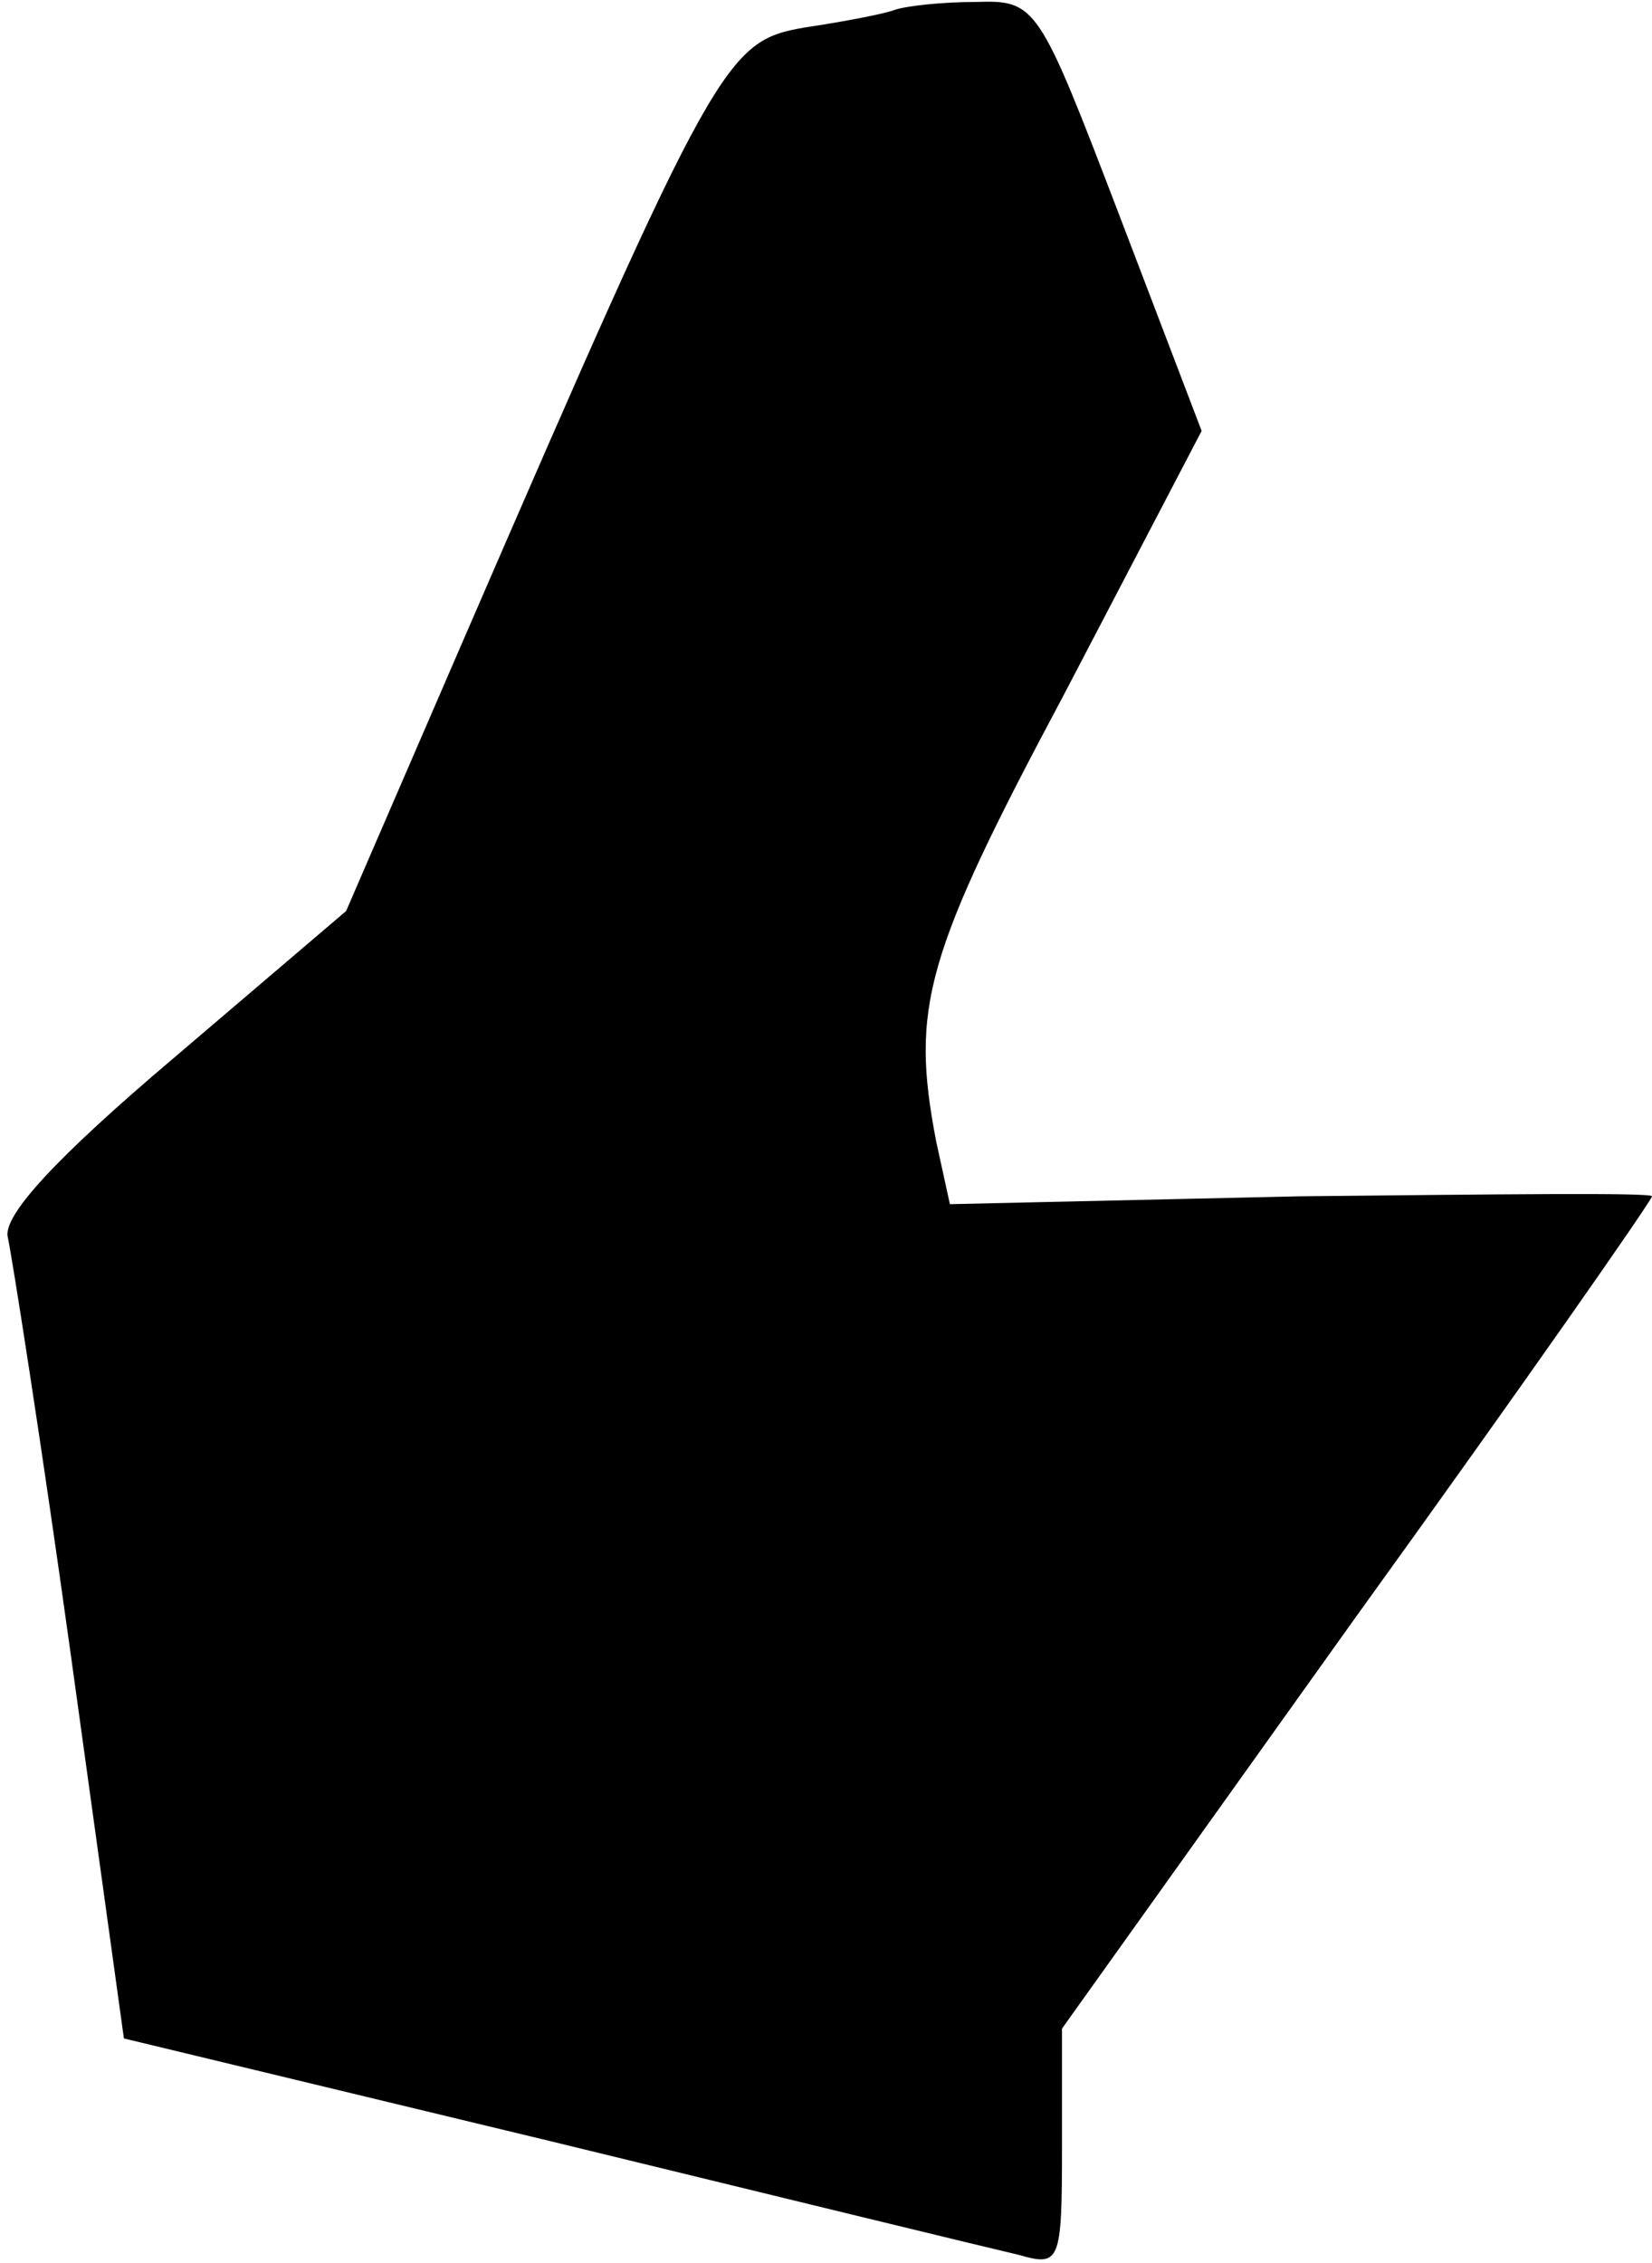 <?xml version="1.0" standalone="no"?>
<!DOCTYPE svg PUBLIC "-//W3C//DTD SVG 20010904//EN"
 "http://www.w3.org/TR/2001/REC-SVG-20010904/DTD/svg10.dtd">
<svg version="1.0" xmlns="http://www.w3.org/2000/svg"
 width="84pt" height="115pt" viewBox="0 0 84 115"
 preserveAspectRatio="xMidYMid meet">
<g transform="translate(0,115) scale(0.1,-0.1)"
fill="#000000" stroke="none">
<path fill="#000000" stroke="none" d="M455 1145 c-5 -2 -26 -6 -46 -9 -40 -7
-45 -15 -175 -315 l-58 -134 -88 -75 c-59 -50 -87 -80 -84 -91 2 -9 17 -104
32 -212 l27 -195 216 -52 c119 -29 226 -55 239 -58 21 -6 22 -4 22 55 l0 60
150 210 c83 115 150 211 150 213 0 2 -80 1 -179 0 l-178 -4 -7 32 c-13 68 -6
94 65 227 l70 134 -42 110 c-41 107 -42 109 -73 108 -17 0 -35 -2 -41 -4z"/>
</g>
</svg>
